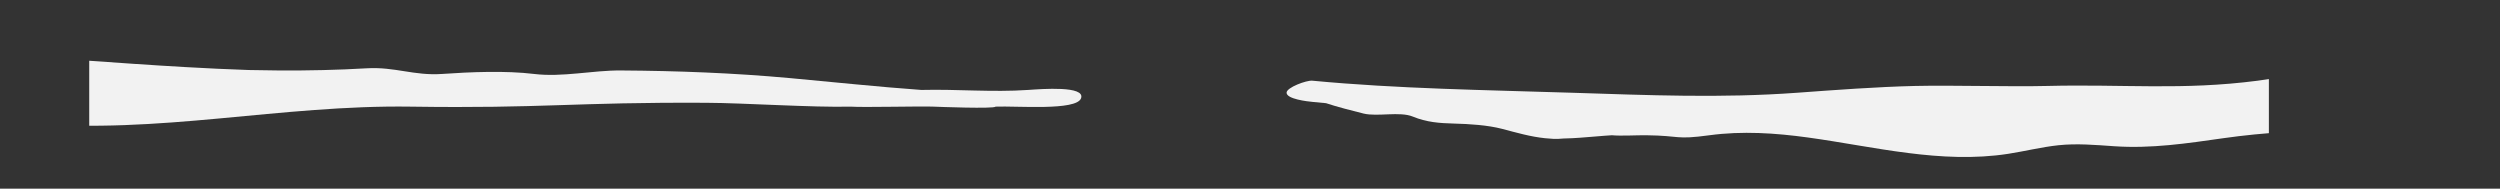 <svg xmlns="http://www.w3.org/2000/svg" xmlns:xlink="http://www.w3.org/1999/xlink" viewBox="0 0 1644.76 124.12"><rect x="0" y="0" width="1644.76" height="124.12" fill="#333333" stroke="none"/><defs><style>.cls-1,.cls-2{fill:none;}.cls-2{clip-rule:evenodd;}.cls-3{clip-path:url(#clip-path);}.cls-4{clip-path:url(#clip-path-2);}.cls-5{clip-path:url(#clip-path-3);}.cls-6{fill:#f2f2f2;}.cls-7{clip-path:url(#clip-path-4);}</style><clipPath id="clip-path" transform="translate(0 -2279.36)"><rect class="cls-1" x="58.7" y="2279.09" width="1434" height="131.43"/></clipPath><clipPath id="clip-path-2" transform="translate(0 -2279.36)"><path class="cls-2" d="M18.32,2360.36c86,7.56,165.81-12.12,252.07-10.84,86.9,1.29,107.2-3,194.12-2.54,25.21.12,70,3.15,95.16,2.54,8.28.59,46.38-.38,54.68,0,2.53.12,39.63,1.54,40.65,0,13.86-.57,53.19,2.87,56.22-5.5s-25.82-6.11-34.83-5.49c-23.85,1.63-46.36-.59-70.25,0-28.94-2.07-57.8-5.18-86.7-7.81-37-3.37-73.71-4.75-110.81-5-19-.15-38.5,4.58-57.33,2.29-18.44-2.25-41.84-1.3-60.39,0s-31-4.8-49.68-3.71c-19.1,1.12-38.24,1.53-57.37,1.43q-10.07-.06-20.13-.3-20.88-.72-41.73-1.93c-22.6-1.28-45.17-2.88-67.75-4.48-5.94-.42-8,7.45-5.24,11.51q-17.29-1-34.56-2.51c-3.79-.33-7.41,1.31-8.34,5.33-.77,3.32,1.57,8,5.33,8.34"/></clipPath><clipPath id="clip-path-3" transform="translate(0 -2279.36)"><rect class="cls-1" x="57.25" width="1440" height="4132"/></clipPath><clipPath id="clip-path-4" transform="translate(0 -2279.36)"><path class="cls-2" d="M1485.37,2332.45c-49.5,6.44-88.35,2.2-138.47,3.46-24.92.62-61.94-.57-86.86,0s-52.82,2.65-77.68,4.47c-49.91,3.65-98,1.6-148.09,0-56.6-1.81-114.56-2.59-170.92-7.93-3.8-.36-17,4.5-16.91,7.93.1,4.18,13.65,5.71,17.4,6.06l8.57.81c5.84,2,18.65,5.38,24.72,6.83,9.23,2.21,23.7-1.57,32.4,2,9.07,3.72,17.51,4.34,27.19,4.58,9.87.25,22,1,31.55,3.49,9.27,2.43,18.63,5.17,28.19,6.14,10.12,1,7.64.14,17.8,0,2.82,0,23.39-1.87,26.21-1.95,5.49.57,16.91-.07,22.46,0,23.36.28,18.83,3.11,41.75,0,21.55-2.92,43.37-1.47,64.83,1.49,43.49,6,87.59,17.55,131.7,10.73,11-1.71,21.92-4.46,33-5.64,12.24-1.29,24.48-.19,36.7.65,24.4,1.67,47.78-1.85,71.86-5.29,54-7.71,108.6-5.36,162.89-2.85,4.86.22,8.84-4.73,8.68-9.31-.18-5.19-4.43-8.46-9.31-8.68l-15.36-.7c4.6-2.58,5.5-8.74,2.89-12.85a34.47,34.47,0,0,1,2.5-4.48c2.13-3.26,1.08-7.9-1.6-10.7l17.57-.4c9-.2,8.53-14.19-.49-14C1580.2,2307.45,1535.4,2325.94,1485.37,2332.45Z"/></clipPath></defs><title>fist-shadows</title><g id="Layer_2" data-name="Layer 2"><g id="Layer_1-2" data-name="Layer 1"><g class="cls-3"><g class="cls-4"><g class="cls-5"><rect class="cls-6" x="1.45" y="2297.99" width="714.1" height="73.97" transform="translate(-121.71 -2257.4) rotate(-3)"/></g></g><g class="cls-7"><g class="cls-5"><rect class="cls-6" x="842.08" y="2314.18" width="801.61" height="75.33" transform="translate(-81.32 -2234.55) rotate(-2)"/></g></g></g></g></g></svg>
